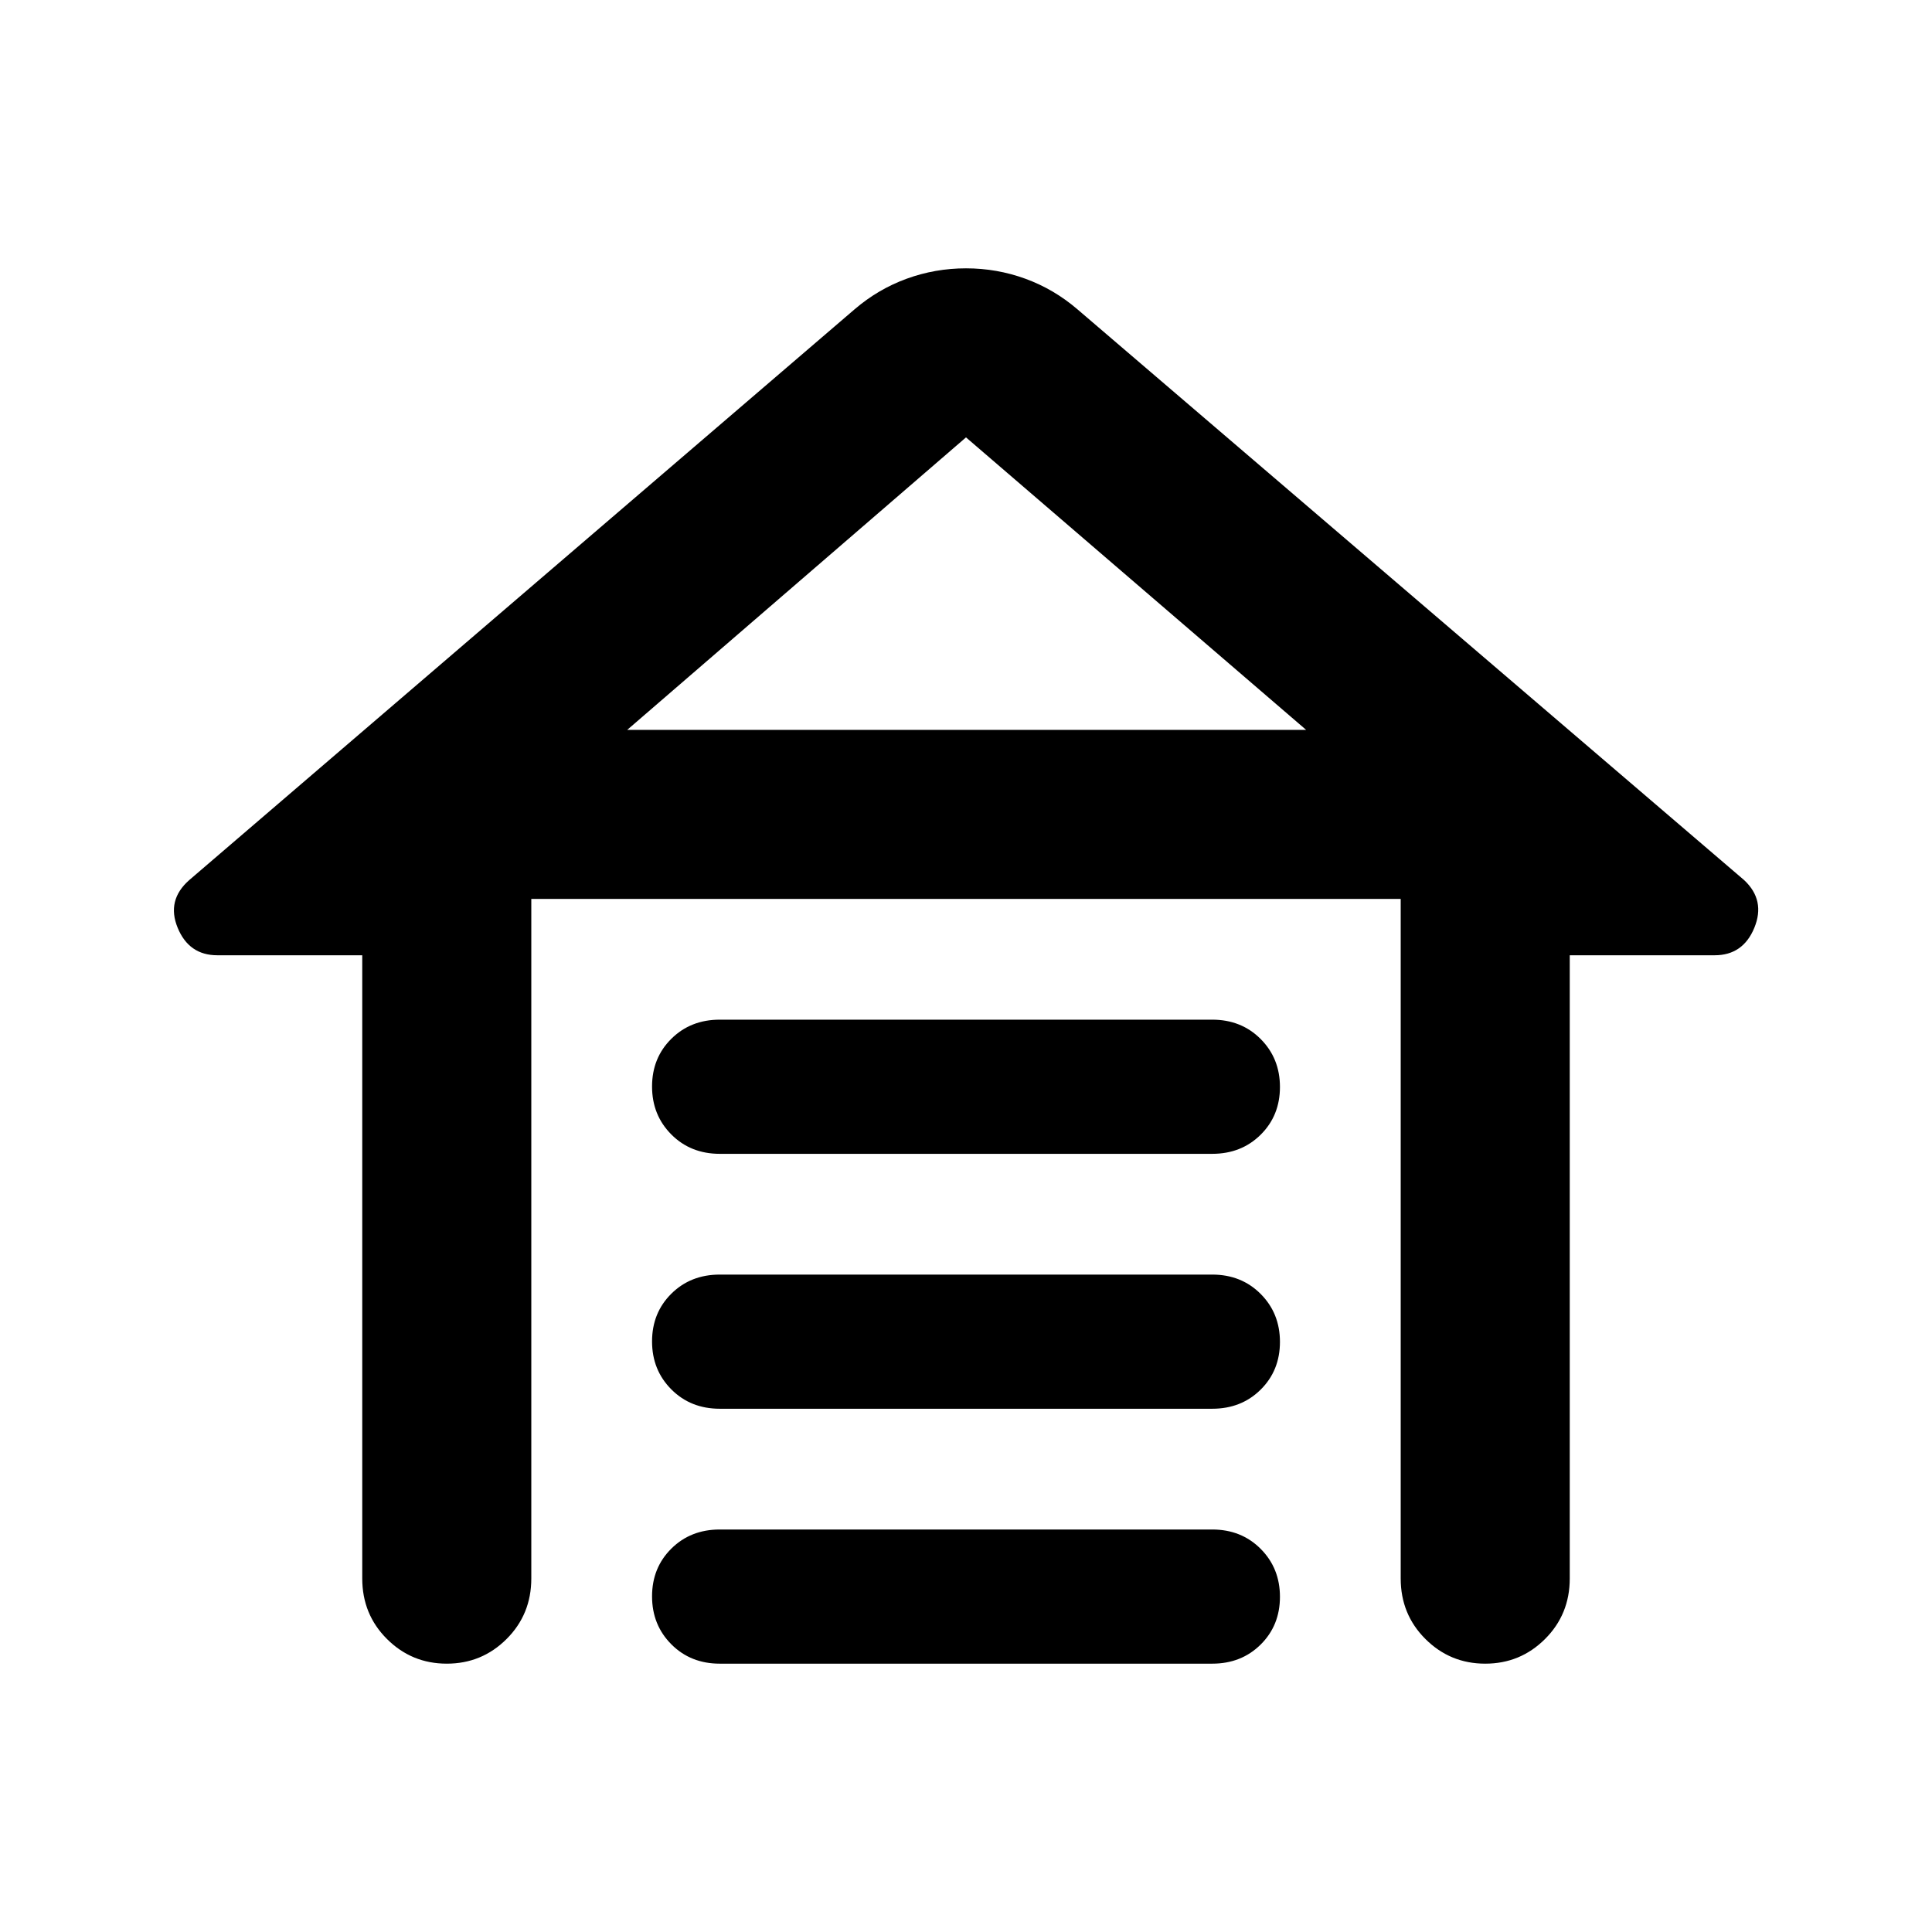 <svg xmlns="http://www.w3.org/2000/svg" height="40" viewBox="0 -960 960 960" width="40"><path d="M357.664-453.334h244.672q14.497 0 24.081 9.617Q636-434.1 636-419.884q0 14.217-9.583 23.717-9.584 9.5-24.081 9.5H357.664q-14.497 0-24.08-9.617Q324-405.901 324-420.118q0-14.216 9.584-23.716 9.583-9.5 24.08-9.5Zm0 126.667h244.672q14.497 0 24.081 9.617Q636-307.433 636-293.217q0 14.217-9.583 23.716-9.584 9.5-24.081 9.5H357.664q-14.497 0-24.08-9.616Q324-279.234 324-293.451q0-14.216 9.584-23.716 9.583-9.5 24.08-9.5Zm0 126.667h244.672q14.497 0 24.081 9.617Q636-180.766 636-166.55q0 14.216-9.583 23.716-9.584 9.5-24.081 9.5H357.664q-14.497 0-24.08-9.617Q324-152.568 324-166.784q0-14.216 9.584-23.716 9.583-9.5 24.08-9.5ZM180-175.667v-309.667h-72q-14.11 0-19.722-13.667-5.611-13.666 5.722-23.666l330.667-283.667q11.667-9.999 25.833-15.166 14.167-5.167 29.5-5.167t29.5 5.167q14.166 5.167 25.833 15.166l331.334 283.667q10.666 10 5.055 23.666-5.611 13.667-19.722 13.667h-72v309.667q0 17.833-12.284 30.083-12.283 12.25-29.71 12.25t-29.716-12.25Q696-157.834 696-175.667v-337.667H264v337.667q0 17.833-12.284 30.083-12.283 12.25-29.71 12.25t-29.716-12.25Q180-157.834 180-175.667Zm300-567L311.666-597.334h337.335L480-742.667Zm.333 145.333h168.668-337.335 168.667Z"/></svg>